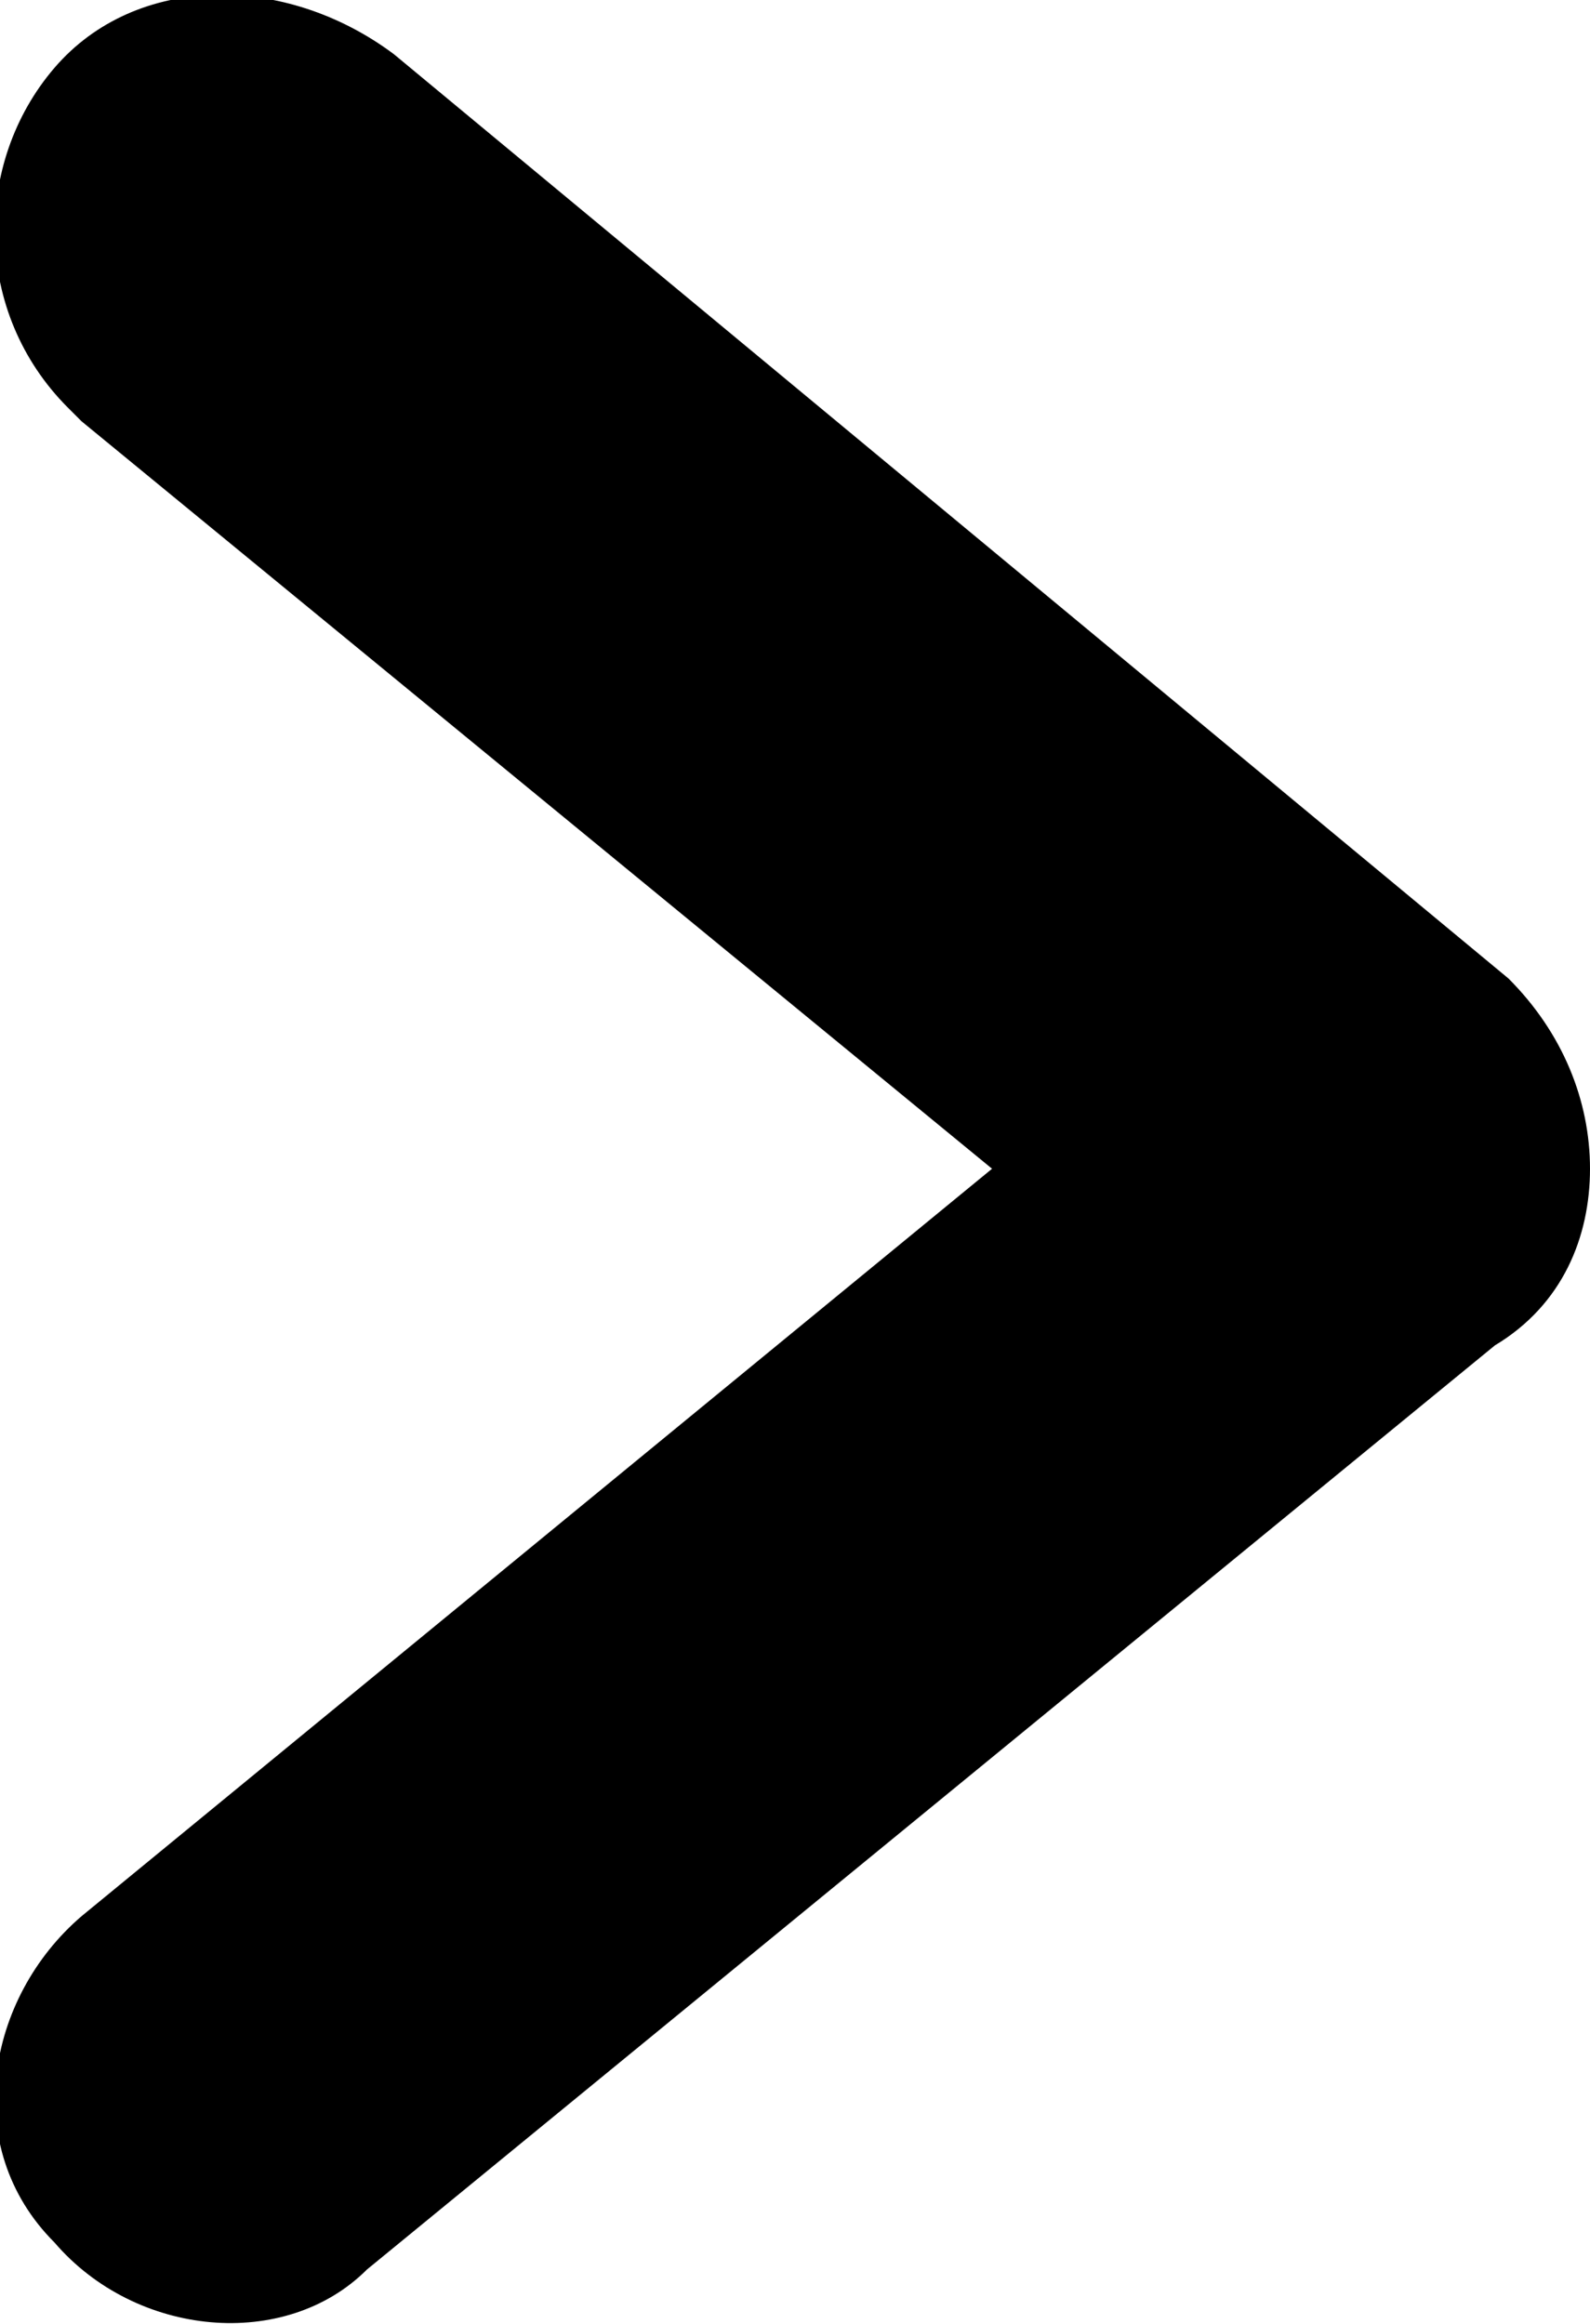 <?xml version="1.0" encoding="utf-8"?>
<!-- Generator: Adobe Illustrator 26.0.1, SVG Export Plug-In . SVG Version: 6.00 Build 0)  -->
<svg version="1.1" id="Layer_1" xmlns="http://www.w3.org/2000/svg" xmlns:xlink="http://www.w3.org/1999/xlink" x="0px" y="0px"
	 viewBox="0 0 11.7 17.1" style="enable-background:new 0 0 11.7 17.1;" xml:space="preserve">
<path d="M11.1,7.2L2.9,0.4C2.1-0.2,1-0.2,0.4,0.5S-0.2,2.3,0.5,3l0.1,0.1l6.7,5.5l-6.7,5.5c-0.7,0.6-0.9,1.7-0.2,2.4
	c0.6,0.7,1.7,0.8,2.3,0.2L11,9.9c0.5-0.3,0.7-0.8,0.7-1.3S11.5,7.6,11.1,7.2z"/>
</svg>

